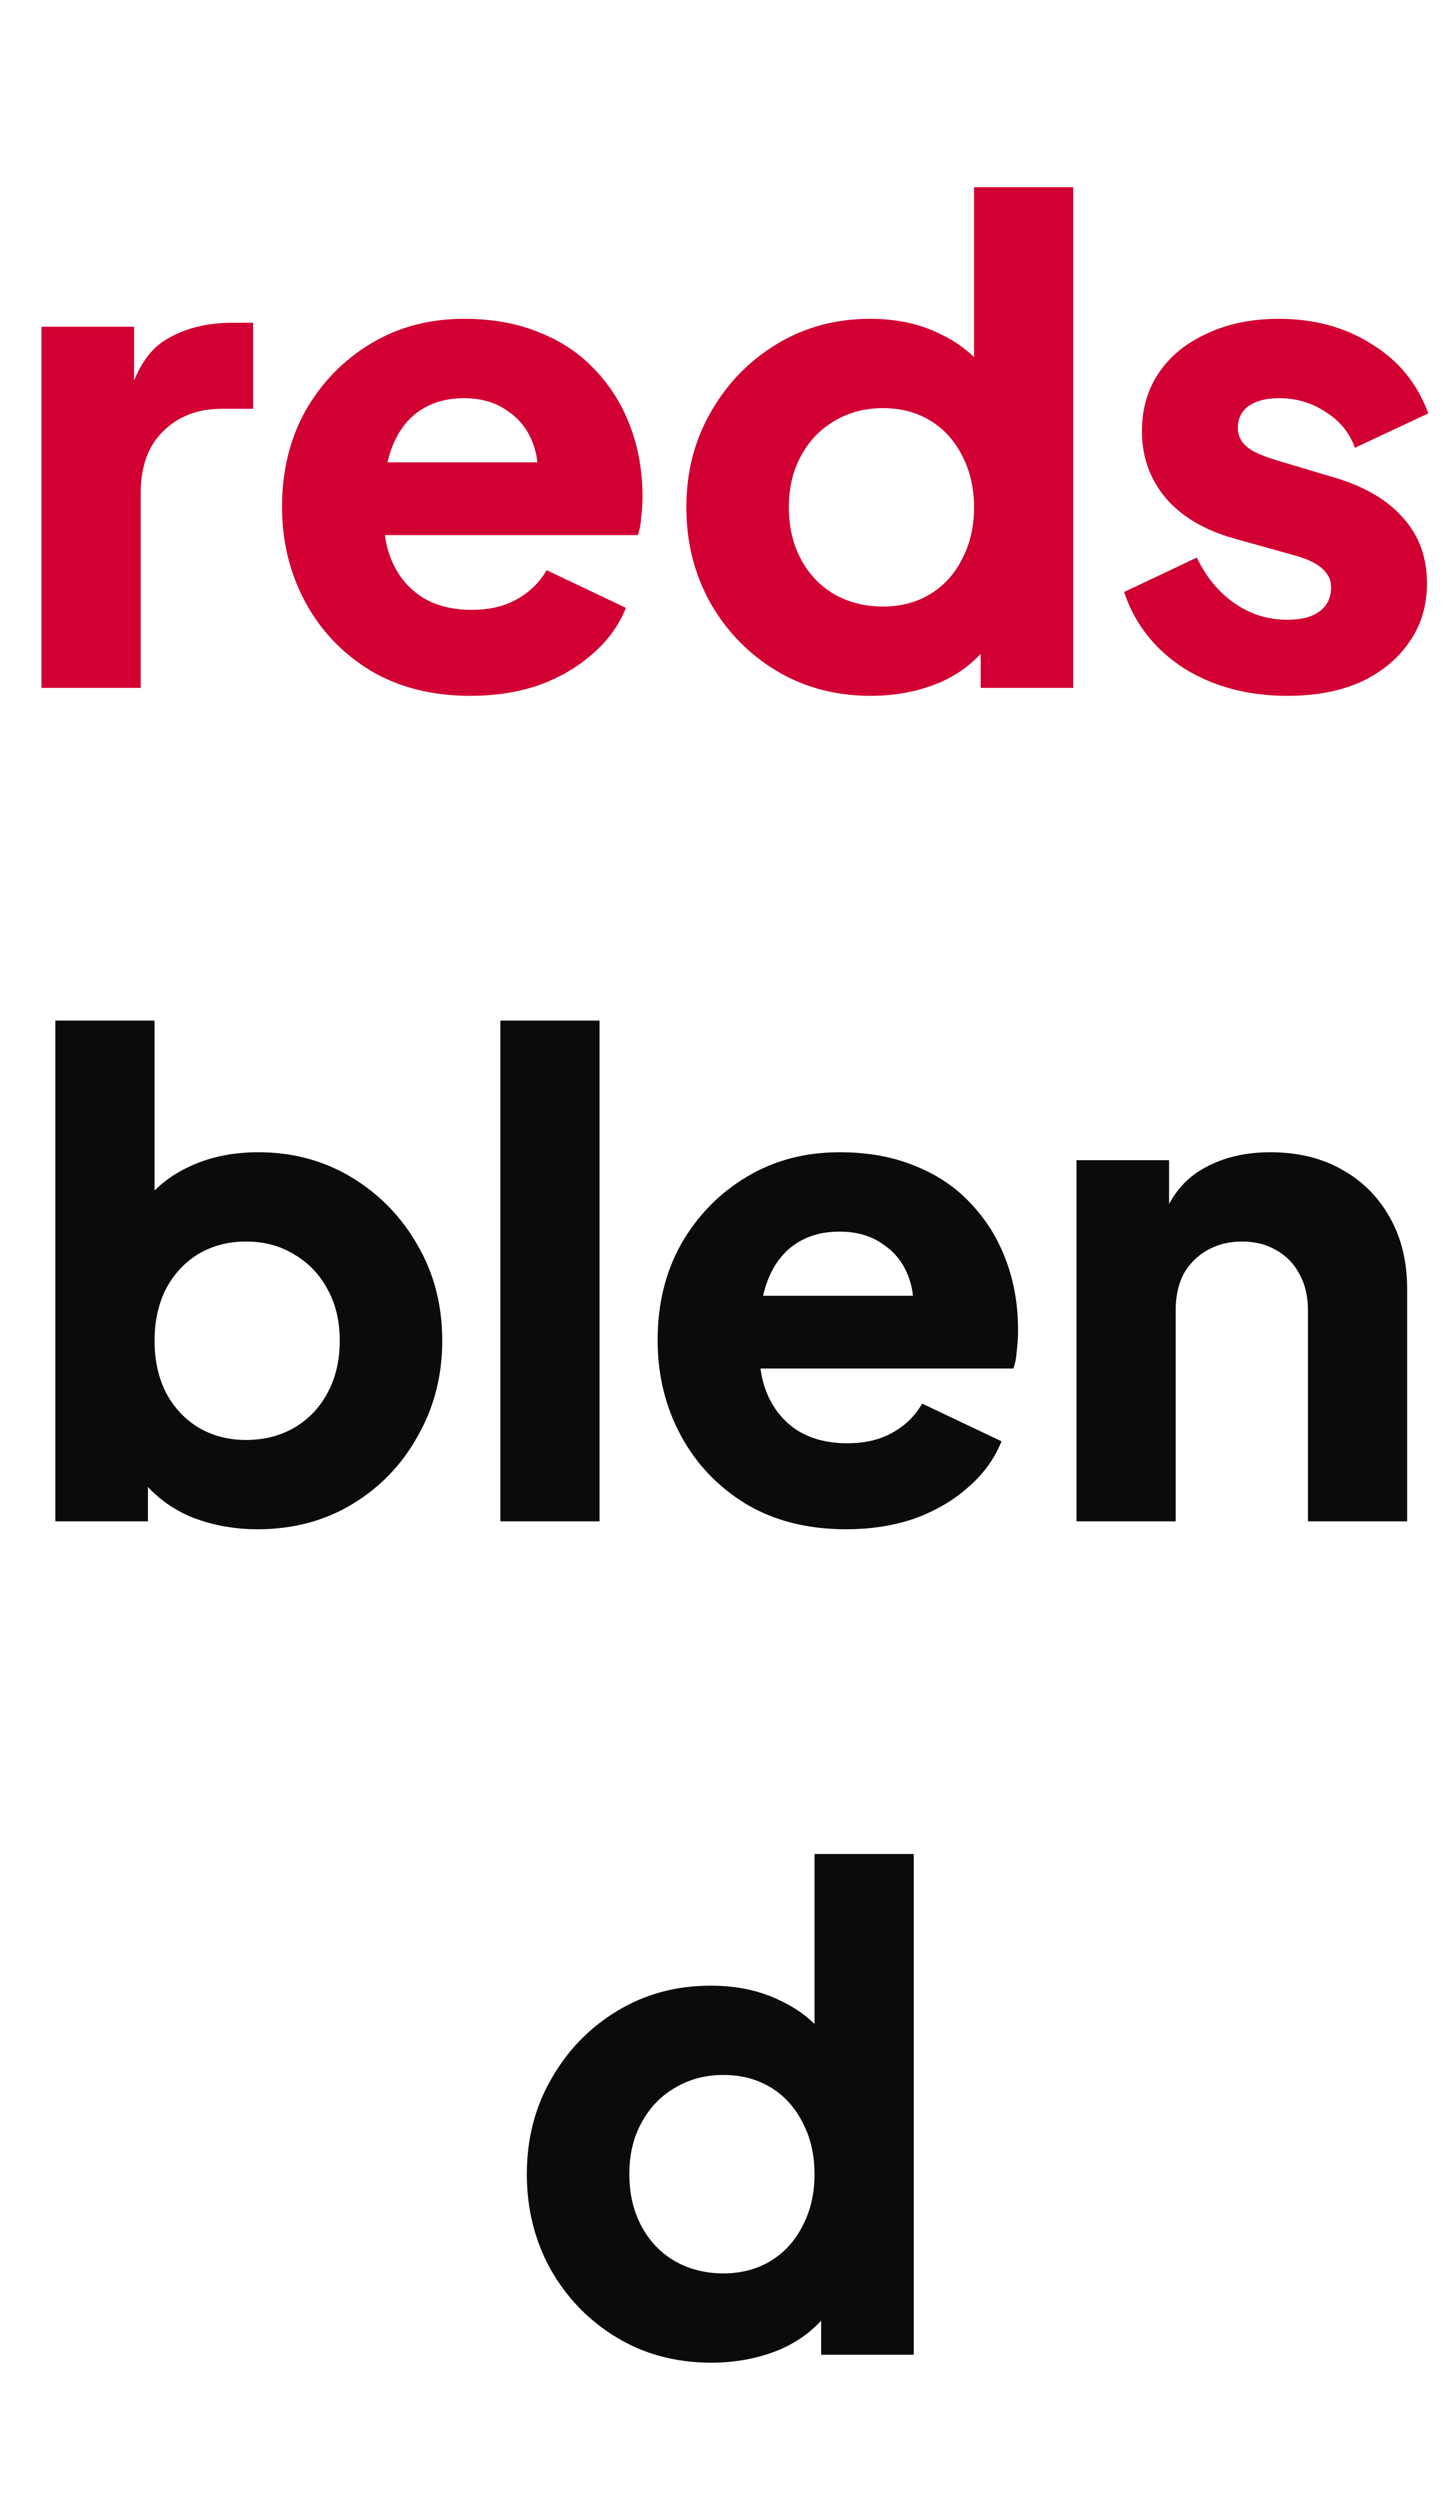 <svg width="110" height="189" viewBox="0 0 110 189" fill="none" xmlns="http://www.w3.org/2000/svg">
<path d="M3.136 52V24.7H10.136V31.25L9.636 30.3C10.236 28 11.219 26.45 12.586 25.65C13.986 24.817 15.636 24.4 17.536 24.4H19.136V30.9H16.786C14.952 30.9 13.469 31.467 12.336 32.6C11.202 33.7 10.636 35.267 10.636 37.3V52H3.136ZM35.573 52.6C32.673 52.6 30.156 51.967 28.023 50.7C25.89 49.4 24.239 47.667 23.073 45.5C21.906 43.333 21.323 40.933 21.323 38.3C21.323 35.567 21.923 33.133 23.123 31C24.356 28.867 26.006 27.183 28.073 25.95C30.14 24.717 32.473 24.1 35.073 24.1C37.239 24.1 39.156 24.45 40.823 25.15C42.489 25.817 43.889 26.767 45.023 28C46.19 29.233 47.073 30.667 47.673 32.3C48.273 33.9 48.573 35.65 48.573 37.55C48.573 38.083 48.539 38.617 48.473 39.15C48.44 39.65 48.356 40.083 48.223 40.45H27.773V34.95H43.973L40.423 37.55C40.756 36.117 40.739 34.85 40.373 33.75C40.006 32.617 39.356 31.733 38.423 31.1C37.523 30.433 36.406 30.1 35.073 30.1C33.773 30.1 32.656 30.417 31.723 31.05C30.79 31.683 30.09 32.617 29.623 33.85C29.156 35.083 28.973 36.583 29.073 38.35C28.939 39.883 29.123 41.233 29.623 42.4C30.123 43.567 30.89 44.483 31.923 45.15C32.956 45.783 34.206 46.1 35.673 46.1C37.006 46.1 38.139 45.833 39.073 45.3C40.039 44.767 40.789 44.033 41.323 43.1L47.323 45.95C46.789 47.283 45.94 48.45 44.773 49.45C43.639 50.45 42.289 51.233 40.723 51.8C39.156 52.333 37.44 52.6 35.573 52.6ZM65.839 52.6C63.173 52.6 60.789 51.967 58.689 50.7C56.589 49.433 54.923 47.717 53.689 45.55C52.489 43.383 51.889 40.983 51.889 38.35C51.889 35.683 52.506 33.283 53.739 31.15C54.973 28.983 56.639 27.267 58.739 26C60.839 24.733 63.189 24.1 65.789 24.1C67.789 24.1 69.556 24.483 71.089 25.25C72.656 25.983 73.889 27.033 74.789 28.4L73.639 29.9V14.15H81.139V52H74.139V47L74.839 48.55C73.906 49.883 72.639 50.9 71.039 51.6C69.439 52.267 67.706 52.6 65.839 52.6ZM66.739 45.85C68.106 45.85 69.306 45.533 70.339 44.9C71.373 44.267 72.173 43.383 72.739 42.25C73.339 41.117 73.639 39.817 73.639 38.35C73.639 36.883 73.339 35.583 72.739 34.45C72.173 33.317 71.373 32.433 70.339 31.8C69.306 31.167 68.106 30.85 66.739 30.85C65.373 30.85 64.139 31.183 63.039 31.85C61.973 32.483 61.139 33.367 60.539 34.5C59.939 35.6 59.639 36.883 59.639 38.35C59.639 39.817 59.939 41.117 60.539 42.25C61.139 43.383 61.973 44.267 63.039 44.9C64.139 45.533 65.373 45.85 66.739 45.85ZM97.332 52.6C94.332 52.6 91.715 51.9 89.482 50.5C87.282 49.067 85.782 47.15 84.982 44.75L90.482 42.15C91.182 43.617 92.132 44.767 93.332 45.6C94.532 46.433 95.865 46.85 97.332 46.85C98.398 46.85 99.215 46.633 99.782 46.2C100.349 45.767 100.632 45.167 100.632 44.4C100.632 44 100.532 43.667 100.332 43.4C100.132 43.1 99.832 42.833 99.432 42.6C99.032 42.367 98.532 42.167 97.932 42L93.282 40.7C91.049 40.067 89.332 39.05 88.132 37.65C86.932 36.217 86.332 34.533 86.332 32.6C86.332 30.9 86.765 29.417 87.632 28.15C88.499 26.883 89.715 25.9 91.282 25.2C92.849 24.467 94.648 24.1 96.682 24.1C99.349 24.1 101.682 24.733 103.682 26C105.715 27.233 107.149 28.983 107.982 31.25L102.432 33.85C102.032 32.717 101.299 31.817 100.232 31.15C99.198 30.45 98.015 30.1 96.682 30.1C95.715 30.1 94.948 30.3 94.382 30.7C93.849 31.1 93.582 31.65 93.582 32.35C93.582 32.717 93.682 33.05 93.882 33.35C94.082 33.65 94.398 33.917 94.832 34.15C95.299 34.383 95.865 34.6 96.532 34.8L100.882 36.1C103.149 36.767 104.882 37.783 106.082 39.15C107.282 40.483 107.882 42.133 107.882 44.1C107.882 45.8 107.432 47.283 106.532 48.55C105.665 49.817 104.449 50.817 102.882 51.55C101.315 52.25 99.465 52.6 97.332 52.6Z" fill="#D20032"/>
<path d="M19.485 115.6C17.619 115.6 15.886 115.267 14.286 114.6C12.719 113.9 11.452 112.883 10.486 111.55L11.185 110V115H4.186V77.15H11.685V92.9L10.536 91.4C11.435 90.033 12.652 88.983 14.185 88.25C15.752 87.483 17.535 87.1 19.535 87.1C22.136 87.1 24.485 87.733 26.585 89C28.686 90.267 30.352 91.983 31.585 94.15C32.819 96.283 33.435 98.683 33.435 101.35C33.435 103.983 32.819 106.383 31.585 108.55C30.386 110.717 28.735 112.433 26.636 113.7C24.535 114.967 22.152 115.6 19.485 115.6ZM18.585 108.85C19.985 108.85 21.219 108.533 22.285 107.9C23.352 107.267 24.186 106.383 24.785 105.25C25.386 104.117 25.686 102.817 25.686 101.35C25.686 99.883 25.386 98.6 24.785 97.5C24.186 96.367 23.352 95.483 22.285 94.85C21.219 94.183 19.985 93.85 18.585 93.85C17.252 93.85 16.052 94.167 14.986 94.8C13.952 95.433 13.136 96.317 12.536 97.45C11.969 98.583 11.685 99.883 11.685 101.35C11.685 102.817 11.969 104.117 12.536 105.25C13.136 106.383 13.952 107.267 14.986 107.9C16.052 108.533 17.252 108.85 18.585 108.85ZM37.828 115V77.15H45.328V115H37.828ZM63.966 115.6C61.066 115.6 58.55 114.967 56.416 113.7C54.283 112.4 52.633 110.667 51.466 108.5C50.3 106.333 49.716 103.933 49.716 101.3C49.716 98.567 50.316 96.133 51.516 94C52.75 91.867 54.4 90.183 56.466 88.95C58.533 87.717 60.866 87.1 63.466 87.1C65.633 87.1 67.55 87.45 69.216 88.15C70.883 88.817 72.283 89.767 73.416 91C74.583 92.233 75.466 93.667 76.066 95.3C76.666 96.9 76.966 98.65 76.966 100.55C76.966 101.083 76.933 101.617 76.866 102.15C76.833 102.65 76.75 103.083 76.616 103.45H56.166V97.95H72.366L68.816 100.55C69.15 99.117 69.133 97.85 68.766 96.75C68.4 95.617 67.75 94.733 66.816 94.1C65.916 93.433 64.8 93.1 63.466 93.1C62.166 93.1 61.05 93.417 60.116 94.05C59.183 94.683 58.483 95.617 58.016 96.85C57.55 98.083 57.366 99.583 57.466 101.35C57.333 102.883 57.516 104.233 58.016 105.4C58.516 106.567 59.283 107.483 60.316 108.15C61.35 108.783 62.6 109.1 64.066 109.1C65.4 109.1 66.533 108.833 67.466 108.3C68.433 107.767 69.183 107.033 69.716 106.1L75.716 108.95C75.183 110.283 74.333 111.45 73.166 112.45C72.033 113.45 70.683 114.233 69.116 114.8C67.55 115.333 65.833 115.6 63.966 115.6ZM81.383 115V87.7H88.383V93.1L87.983 91.9C88.616 90.267 89.633 89.067 91.033 88.3C92.466 87.5 94.133 87.1 96.033 87.1C98.1 87.1 99.9 87.533 101.433 88.4C102.999 89.267 104.216 90.483 105.083 92.05C105.949 93.583 106.383 95.383 106.383 97.45V115H98.883V99.05C98.883 97.983 98.666 97.067 98.233 96.3C97.833 95.533 97.249 94.933 96.483 94.5C95.749 94.067 94.883 93.85 93.883 93.85C92.916 93.85 92.049 94.067 91.283 94.5C90.516 94.933 89.916 95.533 89.483 96.3C89.083 97.067 88.883 97.983 88.883 99.05V115H81.383ZM53.779 178.6C51.112 178.6 48.729 177.967 46.629 176.7C44.529 175.433 42.862 173.717 41.629 171.55C40.429 169.383 39.829 166.983 39.829 164.35C39.829 161.683 40.445 159.283 41.679 157.15C42.912 154.983 44.579 153.267 46.679 152C48.779 150.733 51.129 150.1 53.729 150.1C55.729 150.1 57.495 150.483 59.029 151.25C60.595 151.983 61.829 153.033 62.729 154.4L61.579 155.9V140.15H69.079V178H62.079V173L62.779 174.55C61.845 175.883 60.579 176.9 58.979 177.6C57.379 178.267 55.645 178.6 53.779 178.6ZM54.679 171.85C56.045 171.85 57.245 171.533 58.279 170.9C59.312 170.267 60.112 169.383 60.679 168.25C61.279 167.117 61.579 165.817 61.579 164.35C61.579 162.883 61.279 161.583 60.679 160.45C60.112 159.317 59.312 158.433 58.279 157.8C57.245 157.167 56.045 156.85 54.679 156.85C53.312 156.85 52.079 157.183 50.979 157.85C49.912 158.483 49.079 159.367 48.479 160.5C47.879 161.6 47.579 162.883 47.579 164.35C47.579 165.817 47.879 167.117 48.479 168.25C49.079 169.383 49.912 170.267 50.979 170.9C52.079 171.533 53.312 171.85 54.679 171.85Z" fill="#0B0A0C"/>
</svg>